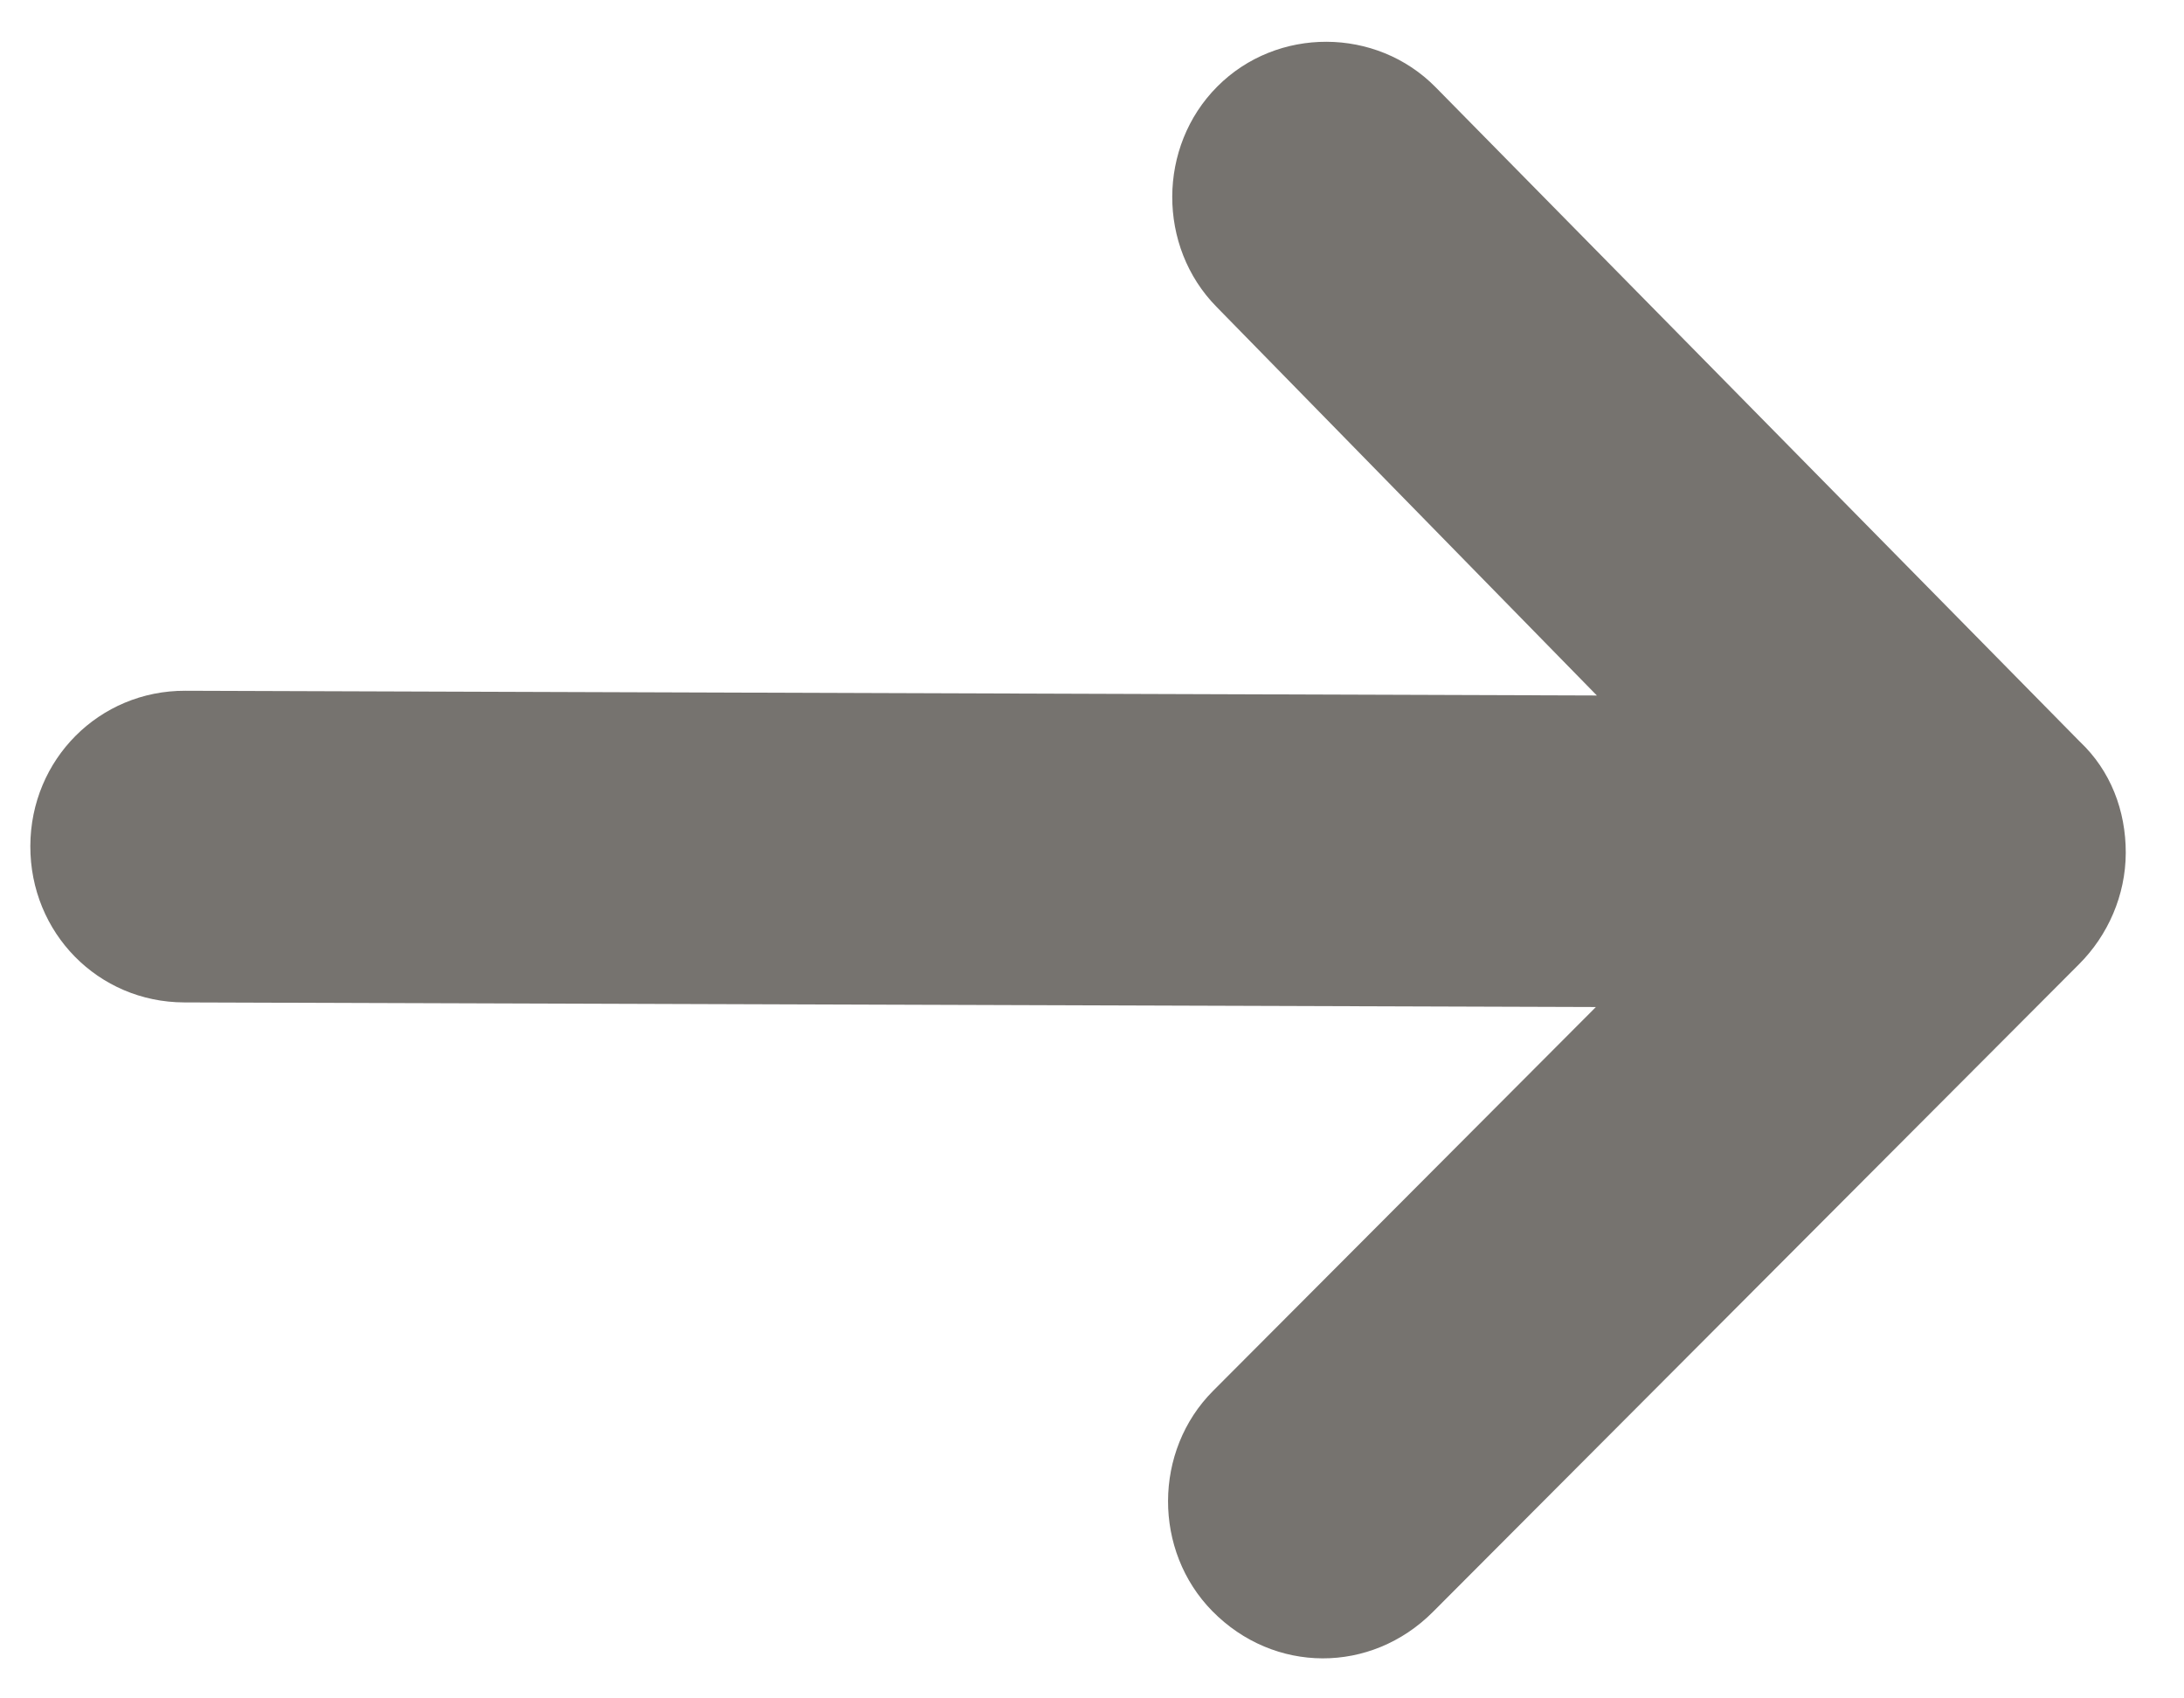 <svg width="18" height="14" viewBox="0 0 18 14" fill="none" xmlns="http://www.w3.org/2000/svg">
<path d="M17.141 6.113L11.832 0.719C11.343 0.222 10.525 0.219 10.033 0.713C9.54 1.207 9.537 2.033 10.027 2.53L13.161 5.733L1.527 5.694C0.818 5.692 0.252 6.259 0.25 6.974C0.248 7.69 0.809 8.261 1.518 8.263L13.153 8.301L9.998 11.465C9.505 11.959 9.503 12.784 9.992 13.281C10.246 13.539 10.572 13.669 10.9 13.67C11.227 13.671 11.555 13.543 11.81 13.287L17.136 7.947C17.373 7.71 17.519 7.38 17.52 7.031C17.521 6.683 17.395 6.352 17.141 6.113Z" fill="#76736F"/>
</svg>

